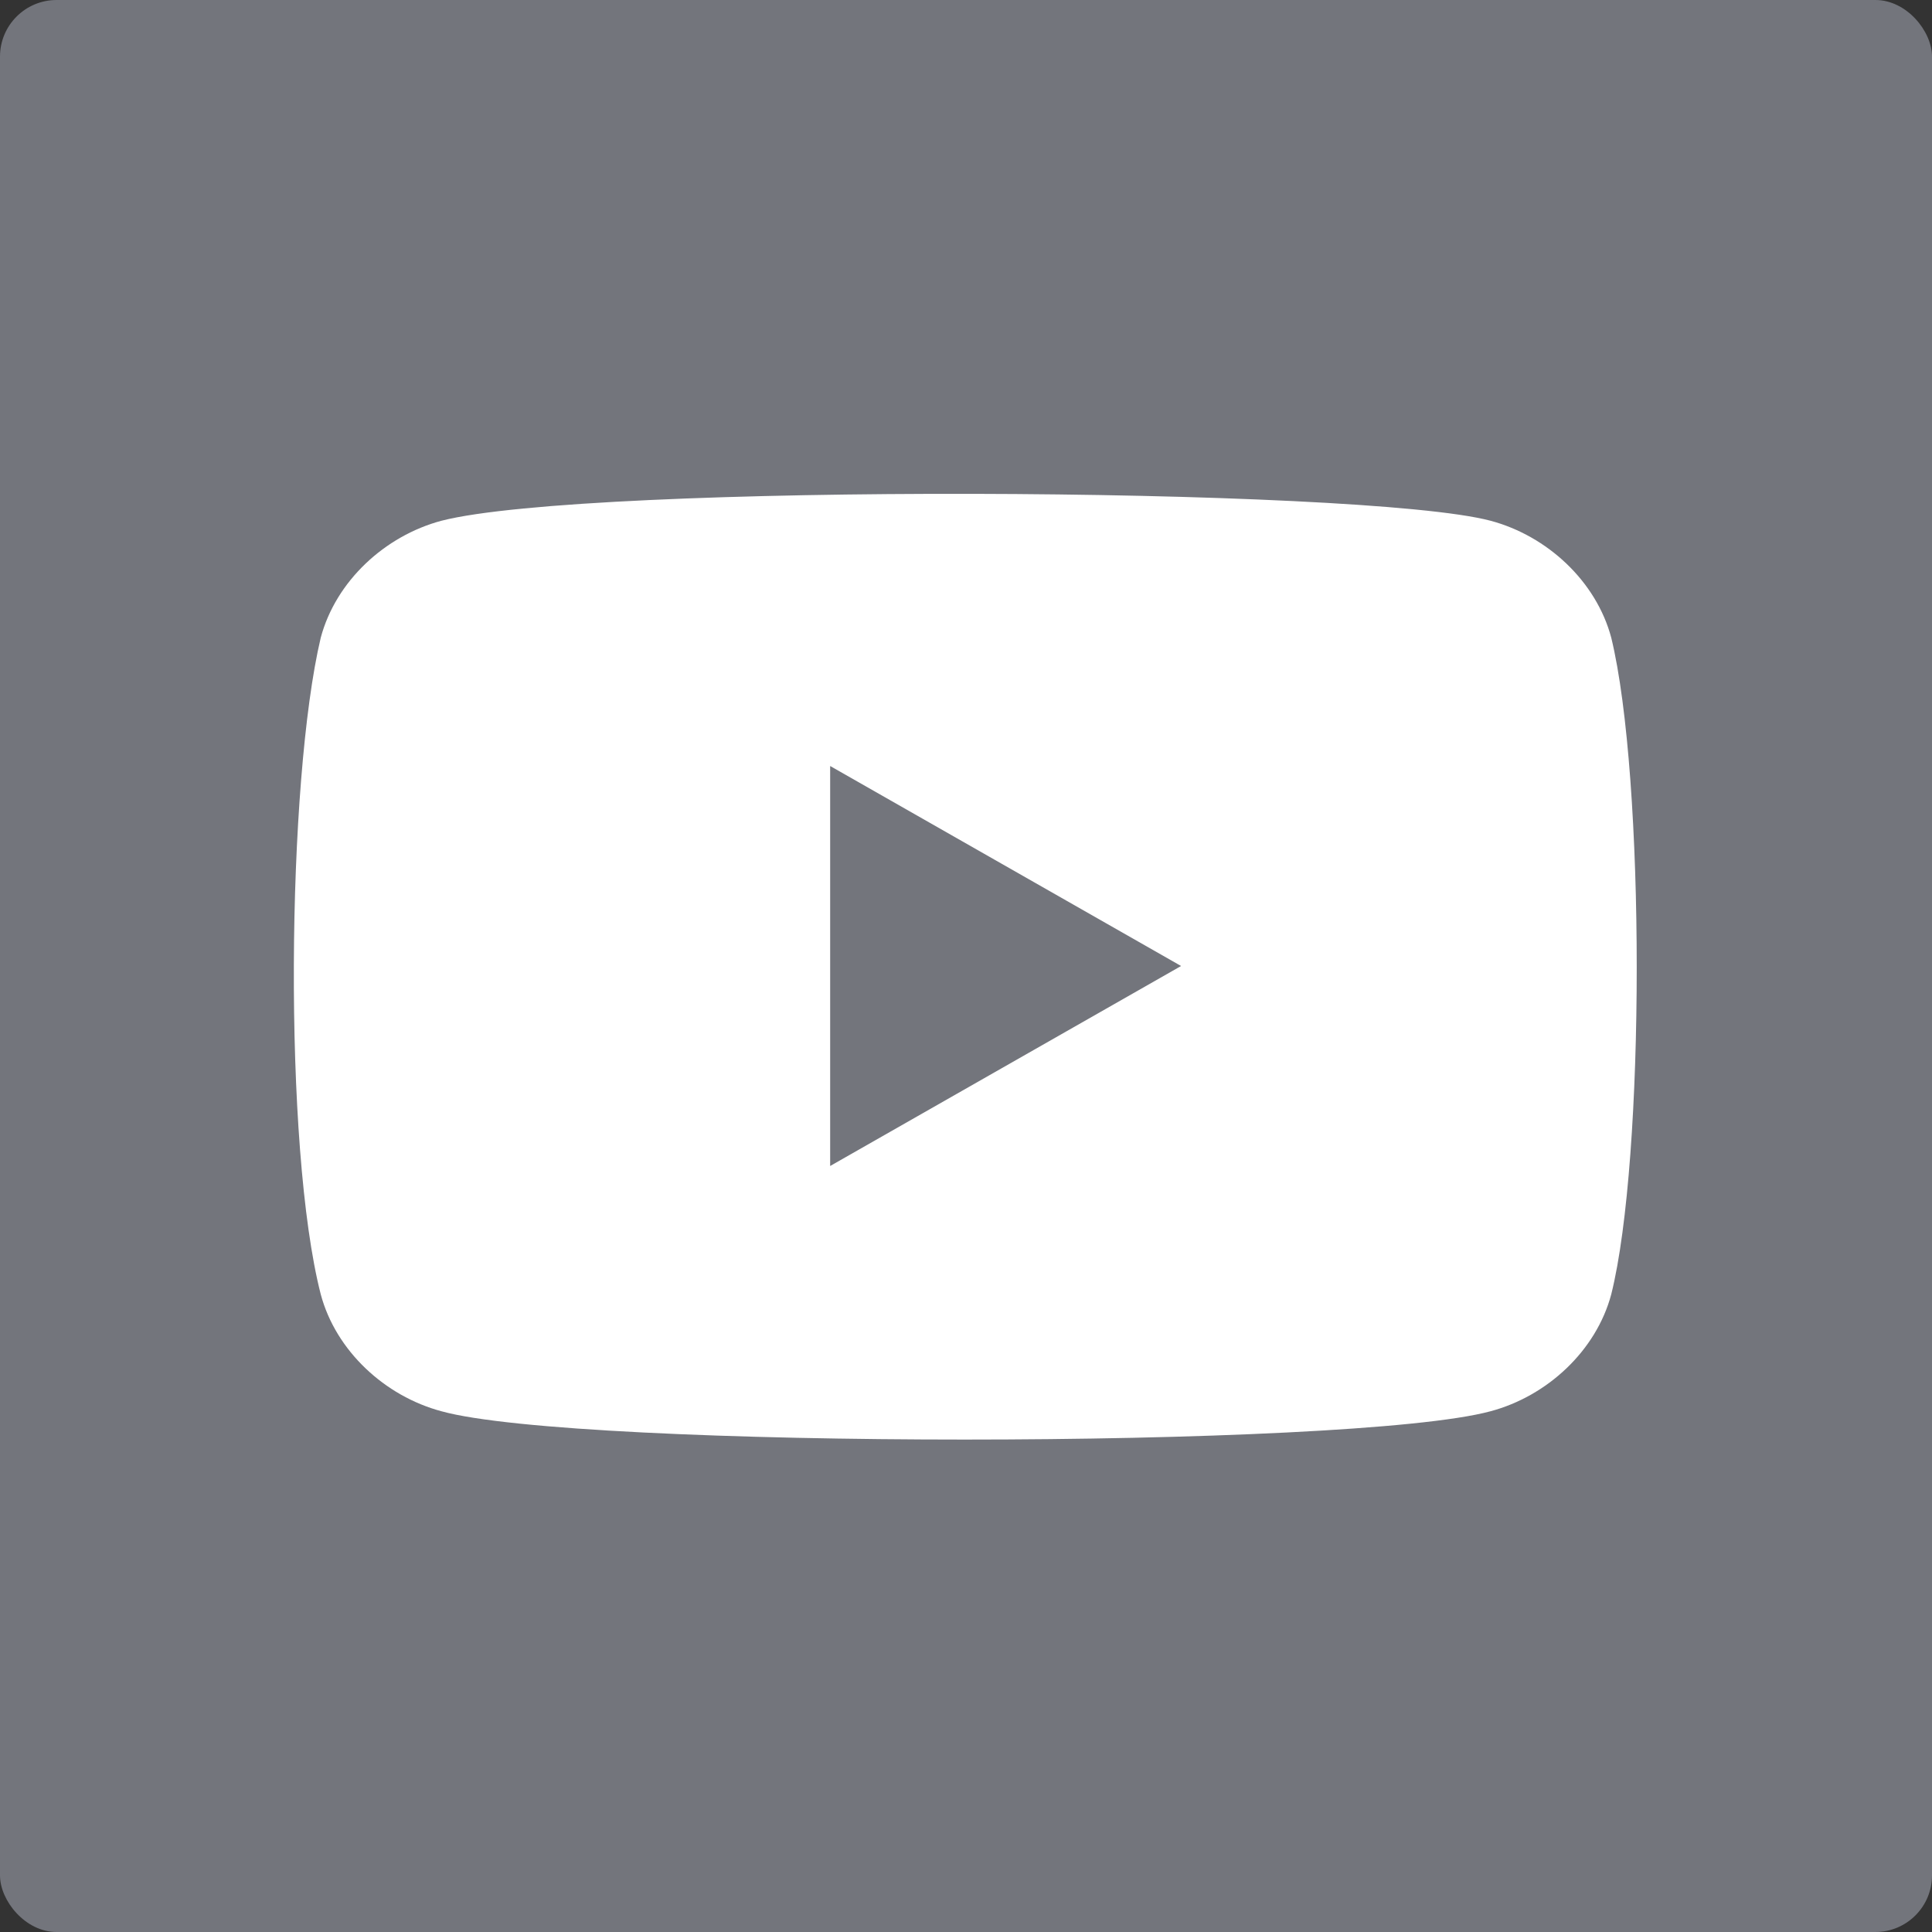 <svg version="1.2" xmlns="http://www.w3.org/2000/svg" viewBox="0 0 512 512" width="512" height="512">
	<rect x="0" y="0" width="512" height="512" fill="#333333" stroke="none"/>
	<title>youtube-tile-svg</title>
	<style>
		.s0 { fill: #73757c } 
		.s1 { fill: #ffffff } 
	</style>
	<rect id="Layer" class="s0" width="512" height="512" rx="15"></rect>
	<path id="Layer" class="s1" d="m427 343c-4 15-17 27-32 31c-37 10-242 10-278 0c-15-4-28-16-32-31c-10-39-9-136 0-174c4-15 17-27 32-31c39-10 244-9 278 0c15 4 28 16 32 31c9 37 9 138 0 174z"/>
	<path id="Layer" class="s0" d="m313 256l-93 53v-106"/>
</svg>